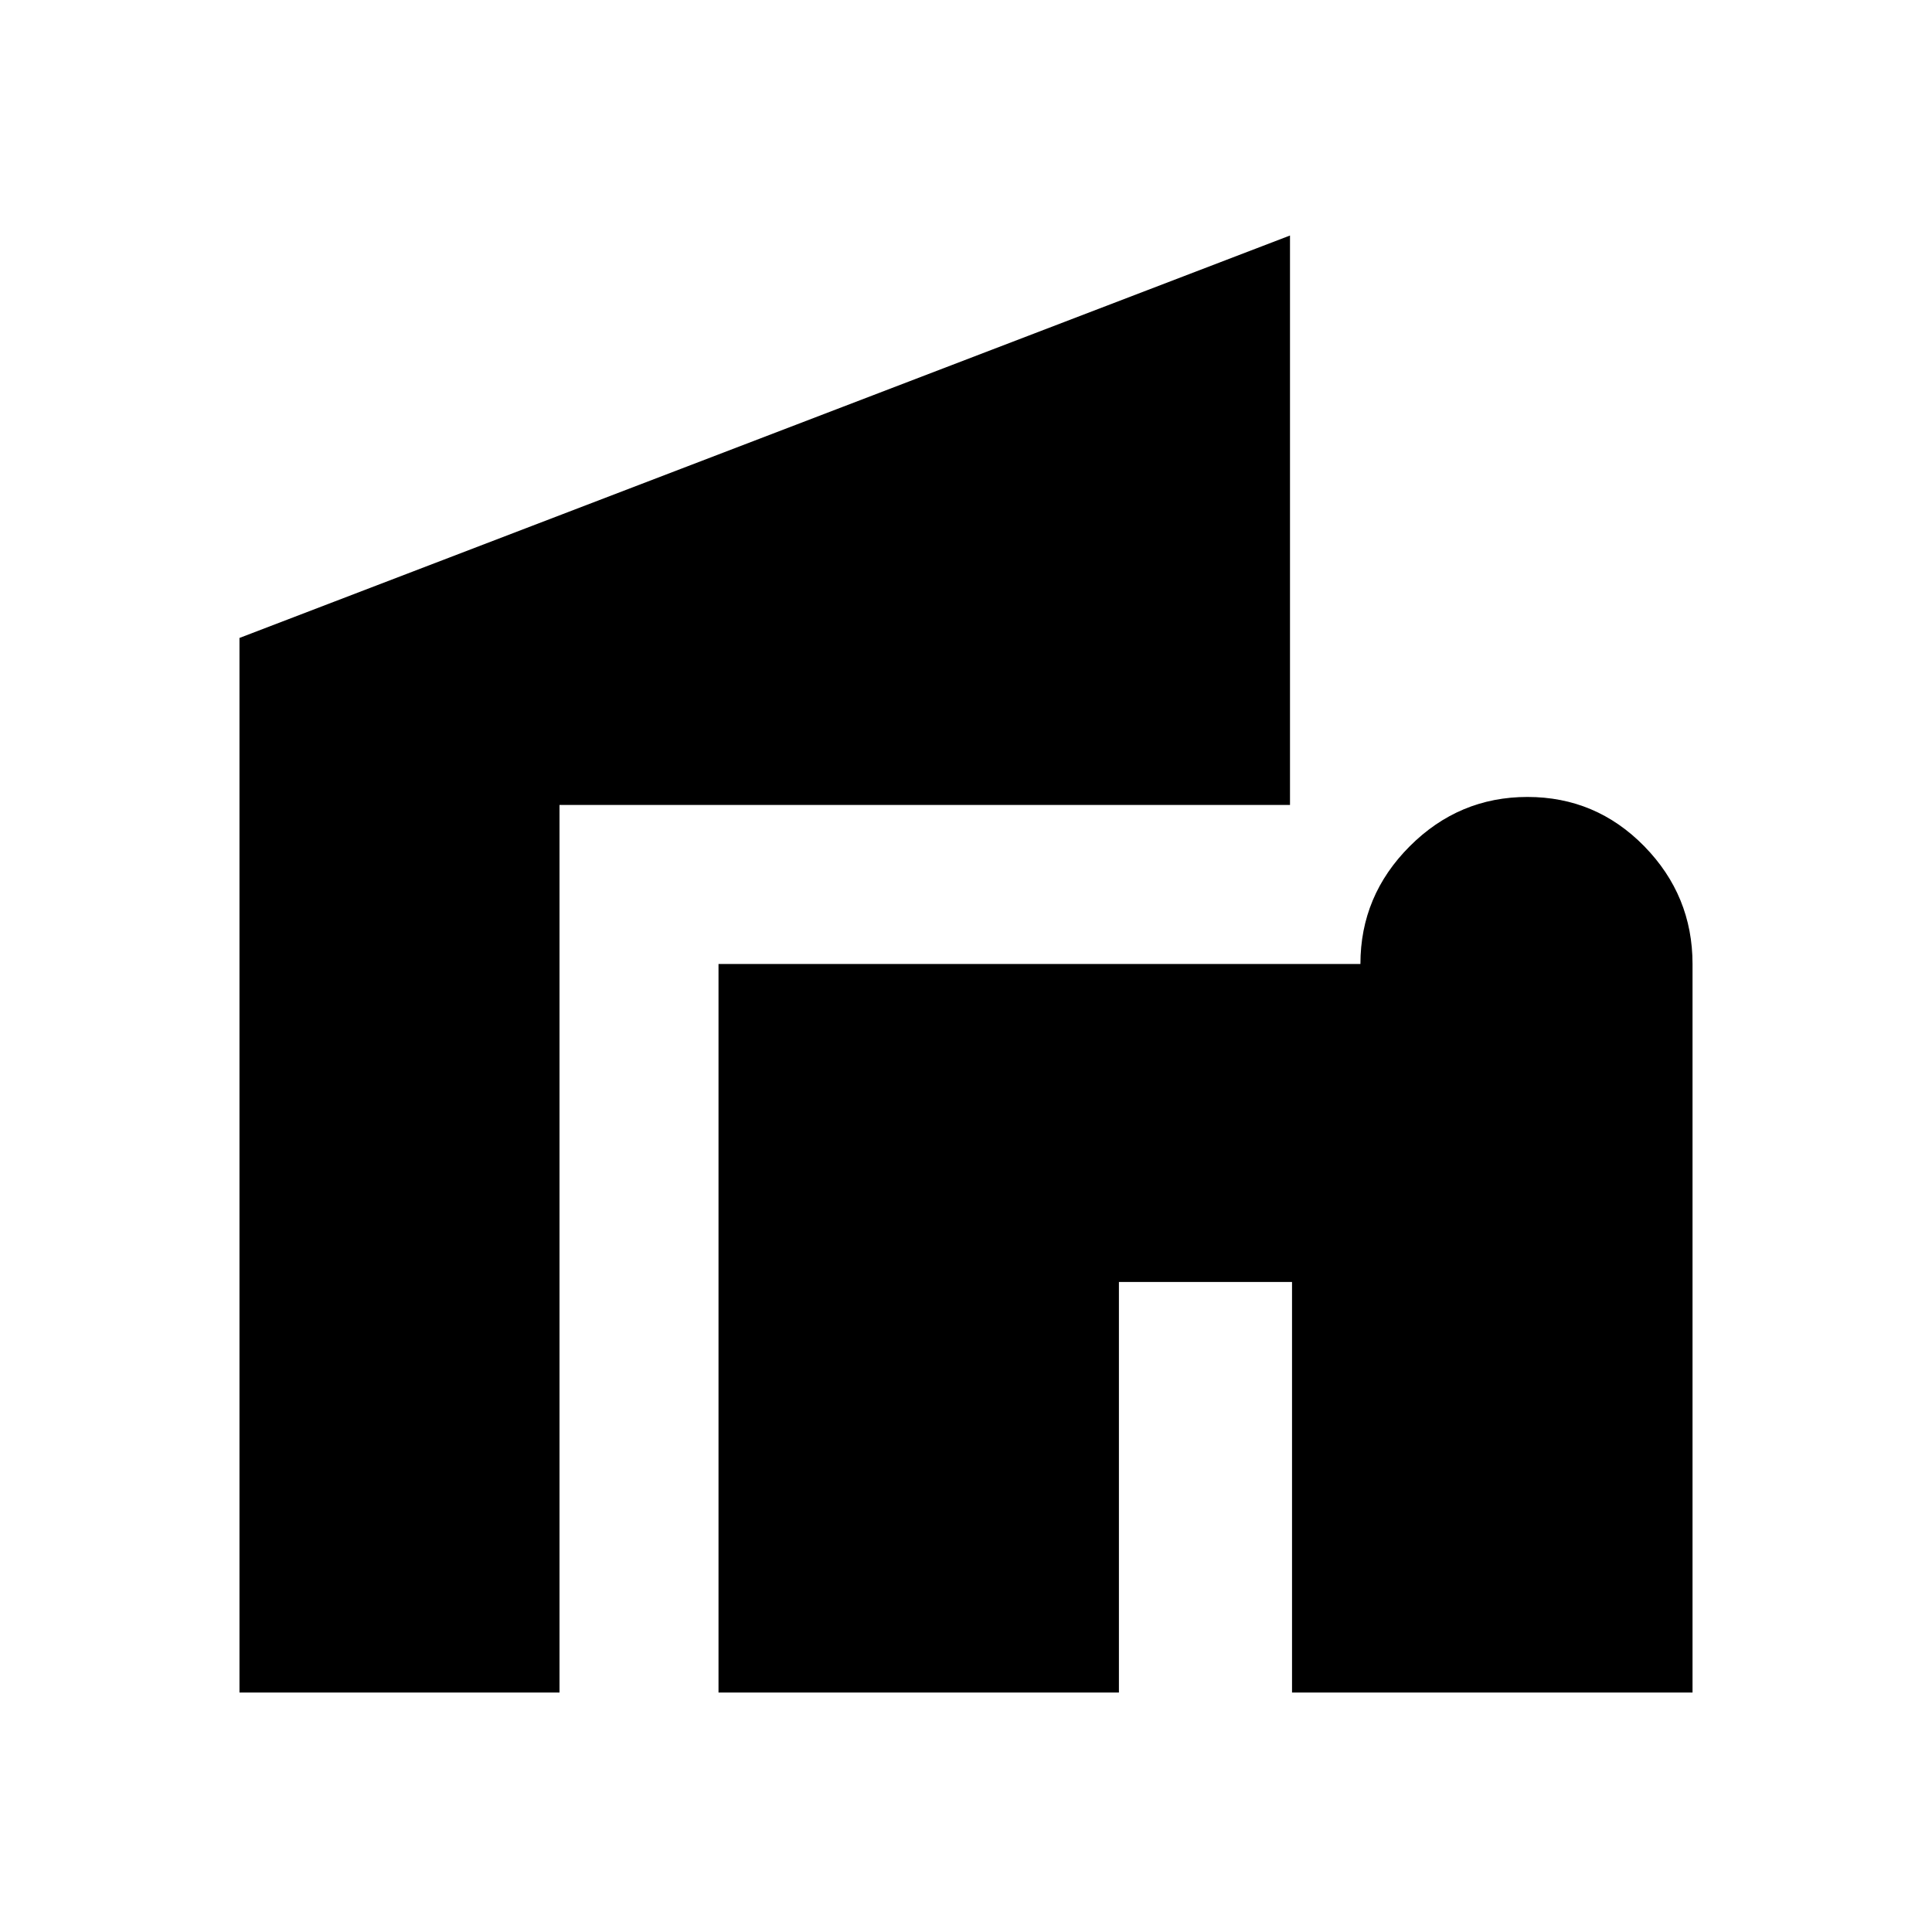 <svg xmlns="http://www.w3.org/2000/svg" height="20" width="20"><path d="M7.438 17.521V9.979H14.083Q14.083 9.271 14.594 8.76Q15.104 8.25 15.812 8.25Q16.521 8.25 17.021 8.76Q17.521 9.271 17.521 9.979V17.521H13.375V13.271H11.583V17.521ZM2.479 17.521V6.604L13.354 2.438V8.333H5.792V17.521Z"/></svg>